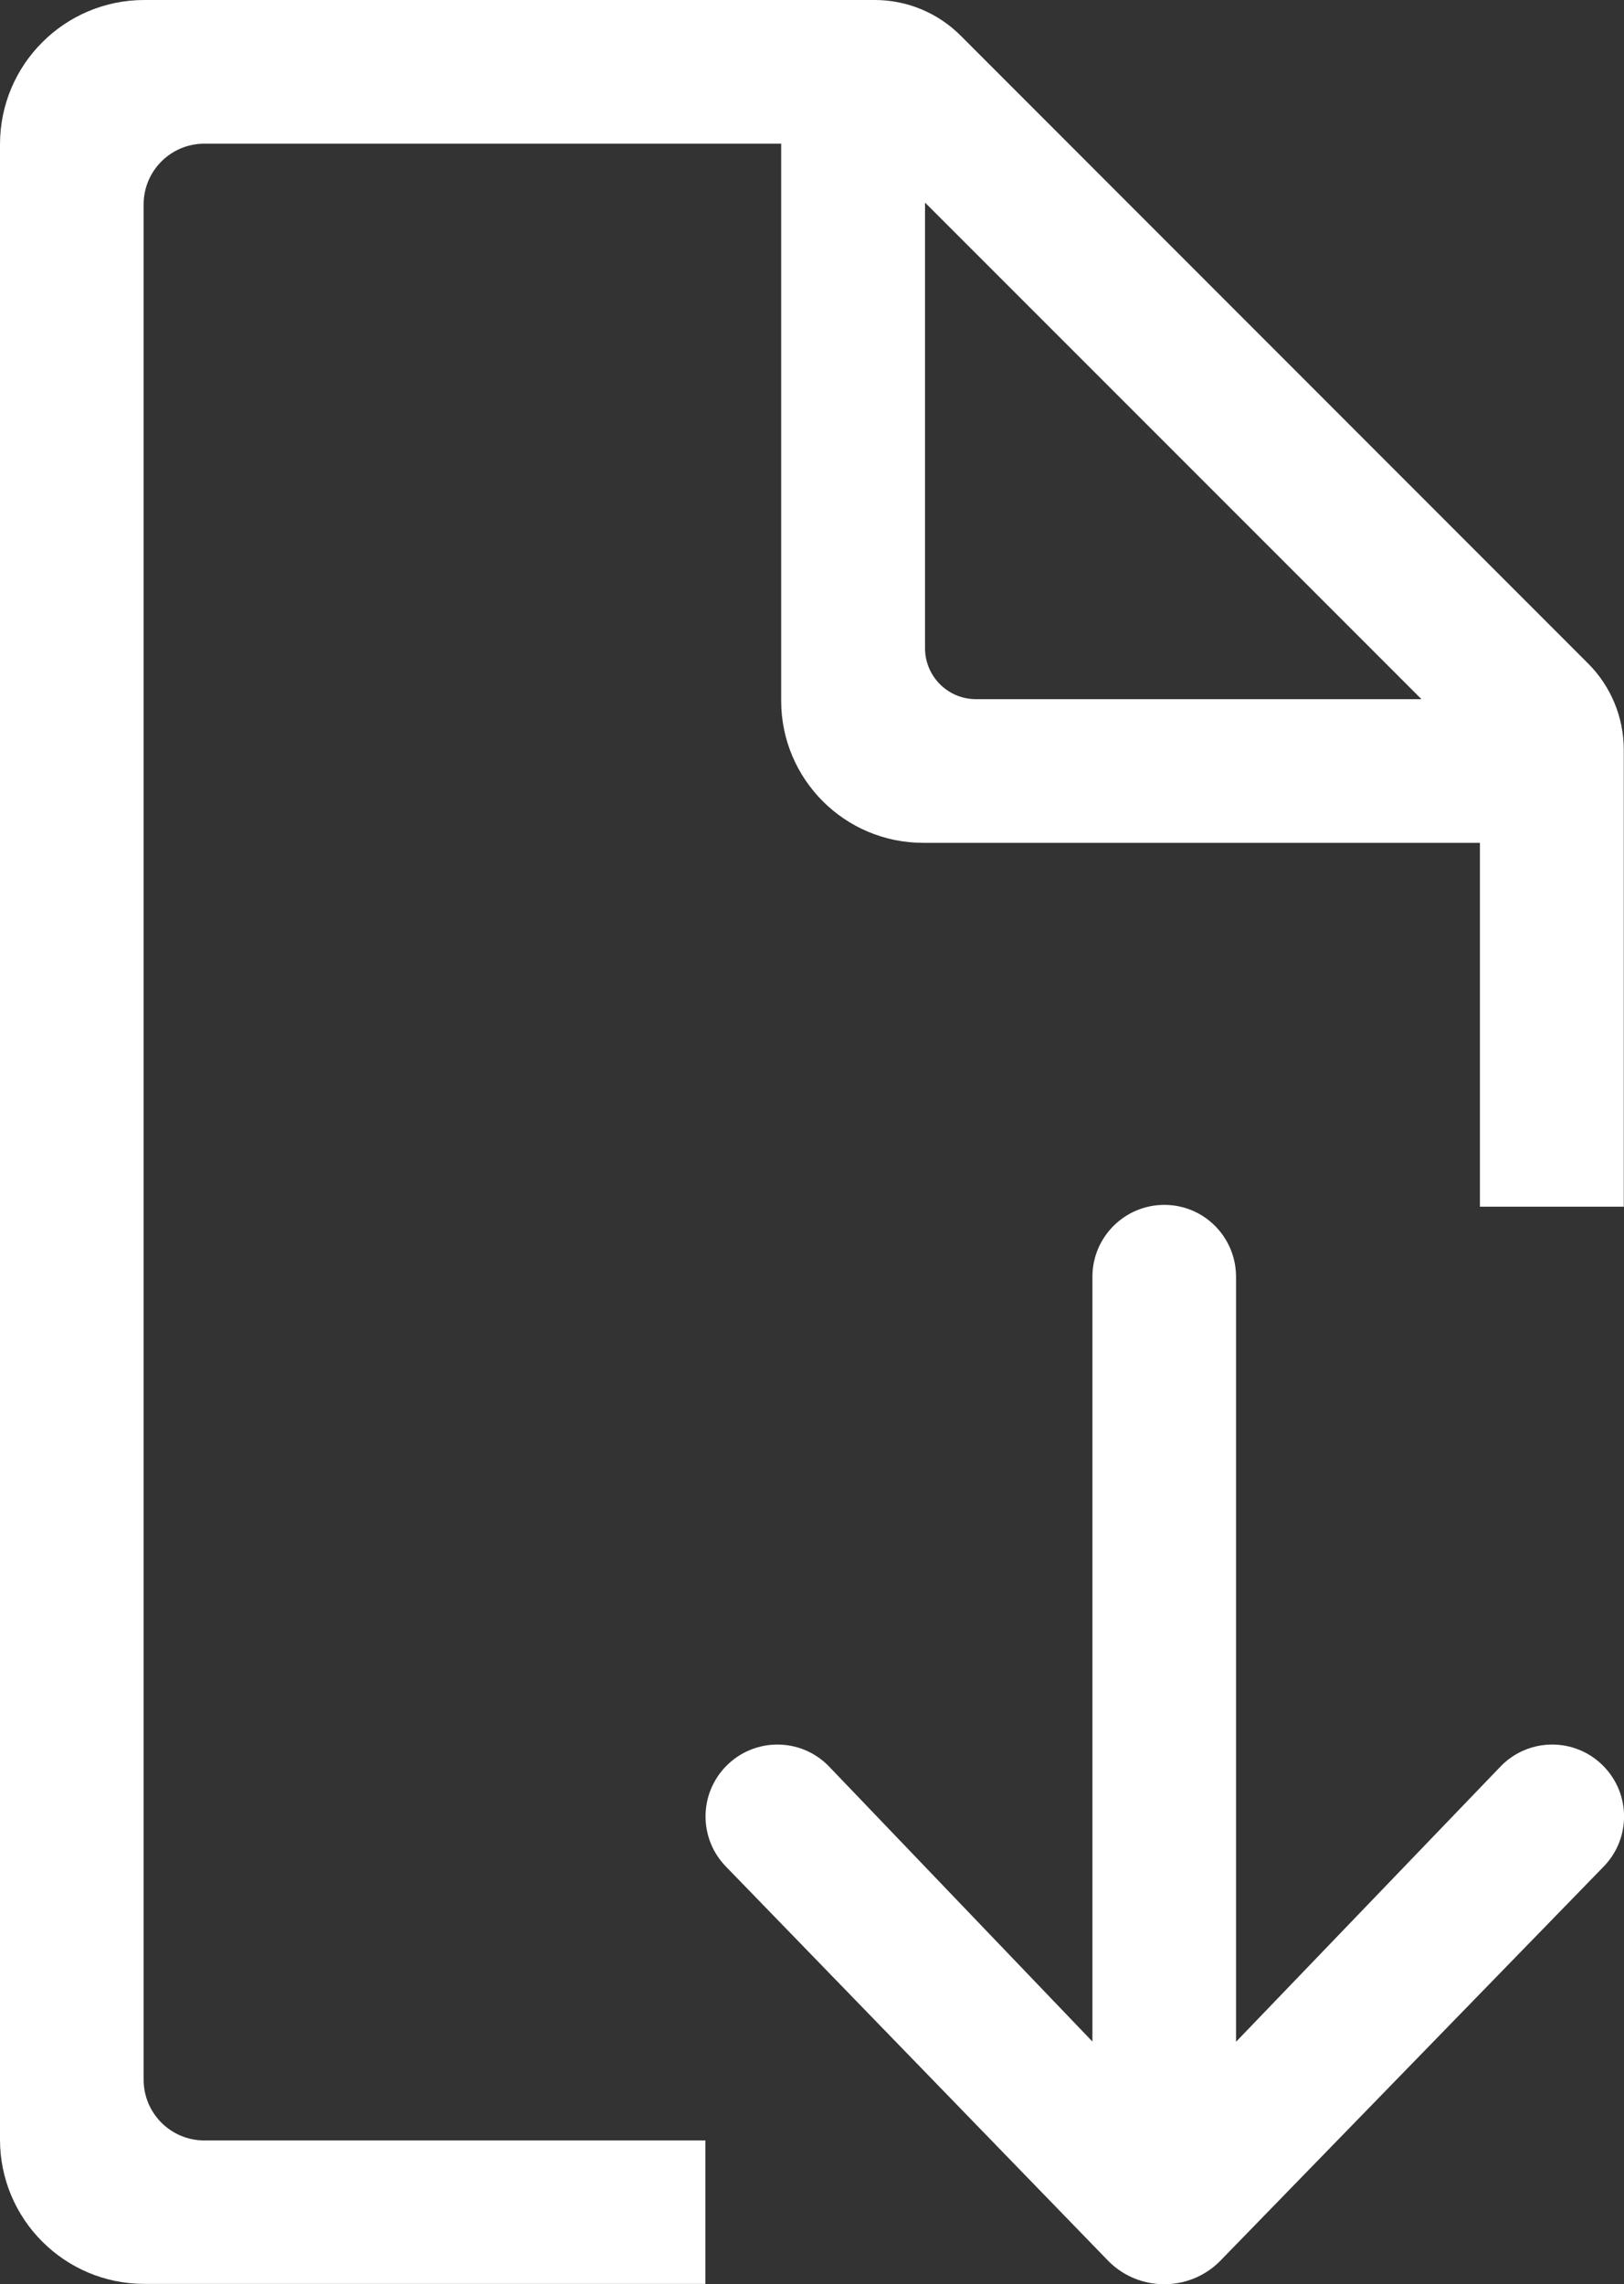 <?xml version="1.0" encoding="UTF-8"?>
<svg xmlns="http://www.w3.org/2000/svg" viewBox="0 0 71.12 100">
  <rect x="0" y="0" width="71.12" height="100" fill="#333333" stroke="none"/>
  <defs>
    <style>
      .cls-1 {
        fill: #fff;
        stroke-width: 0px;
      }
    </style>
  </defs>
  <path class="cls-1" d="m70.2,77.3h0c-1.23-1.23-3.22-1.23-4.45,0l-11.62,12.09v-33.49c0-1.74-1.4-3.15-3.14-3.15s-3.15,1.41-3.15,3.15v33.48s-11.57-12.08-11.57-12.08c-1.23-1.23-3.22-1.23-4.45,0h0c-1.23,1.23-1.23,3.22,0,4.45l16.73,17.25c1.34,1.34,3.53,1.34,4.87,0l16.78-17.25c1.23-1.23,1.23-3.22,0-4.45Z"/>
  <path class="cls-1" d="m30.9,93.71H8.95c-1.47,0-2.66-1.19-2.66-2.66V8.95c0-1.47,1.19-2.66,2.66-2.66h25.26v24.39c0,3.43,2.78,6.22,6.22,6.22h24.38v15.93h6.3v-20.01c0-1.41-.56-2.77-1.56-3.77L42.07,1.56c-1-1-2.35-1.56-3.76-1.56H6.32C2.83,0,0,2.83,0,6.32v87.35c0,3.49,2.83,6.32,6.32,6.32h24.57v-6.29ZM40.51,8.87l21.74,21.74h-19.51c-1.23,0-2.23-1-2.23-2.23V8.87Z"/>
</svg>